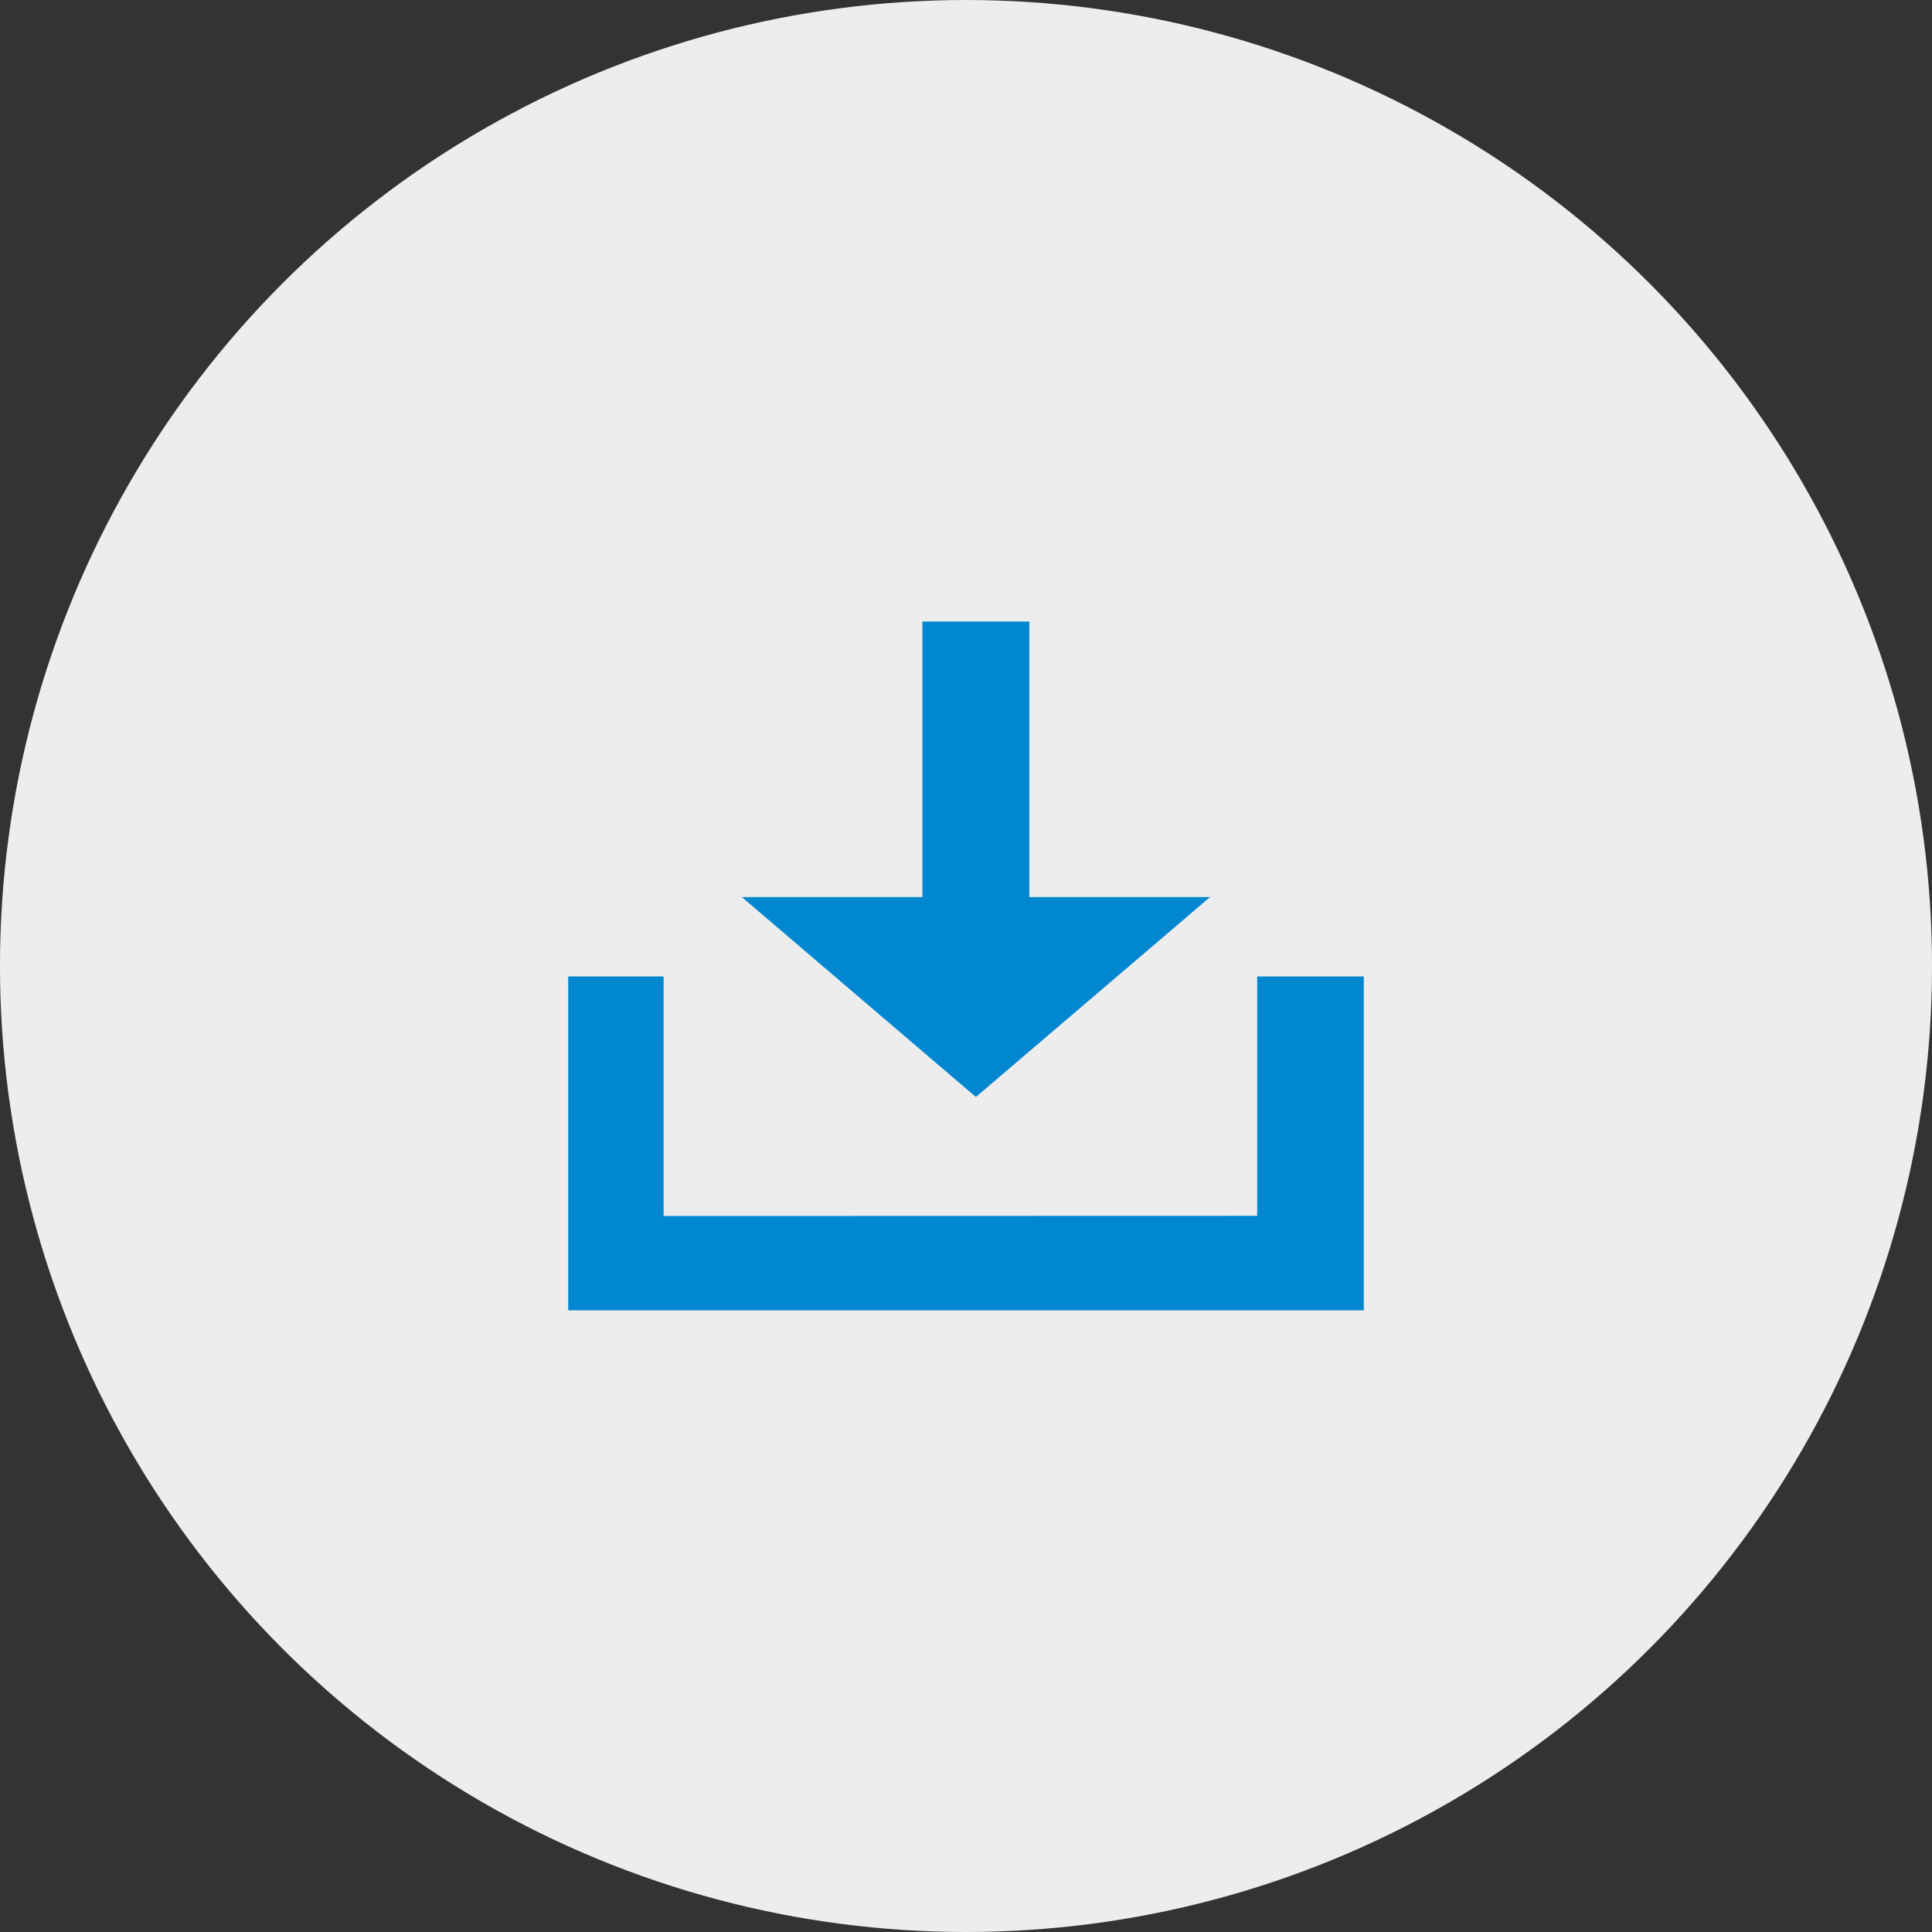 <?xml version="1.0" encoding="UTF-8"?>
<!DOCTYPE svg PUBLIC "-//W3C//DTD SVG 1.1//EN" "http://www.w3.org/Graphics/SVG/1.1/DTD/svg11.dtd">
<!-- Creator: CorelDRAW X7 -->
<svg xmlns="http://www.w3.org/2000/svg" xml:space="preserve" width="119944px" height="119944px" version="1.1" style="shape-rendering:geometricPrecision; text-rendering:geometricPrecision; image-rendering:optimizeQuality; fill-rule:evenodd; clip-rule:evenodd"
viewBox="0 0 6434661 6434661"
 xmlns:xlink="http://www.w3.org/1999/xlink">
 <rect x="0" y="0" width="6434661" height="6434661" fill="#333333" stroke="none"/>
 <defs>
  <style type="text/css">
   <![CDATA[
    .fil1 {fill:#0087CF}
    .fil0 {fill:#EDEDED}
   ]]>
  </style>
 </defs>
 <g id="Plan_x0020_1">
  <g id="_567978344">
   <ellipse class="fil0" cx="3217323" cy="3217337" rx="3217391" ry="3217305"/>
   <g id="_657572192">
    <polygon class="fil1" points="4187209,3252074 4187209,4049431 2210211,4049973 2210211,3252074 1892528,3252074 1892528,4364074 4542133,4364074 4542133,3252074 "/>
    <polygon class="fil1" points="3428287,2070044 3428287,2987700 4030213,2987700 3250228,3653575 2470786,2987700 3072060,2987700 3072060,2070044 "/>
   </g>
  </g>
 </g>
</svg>
